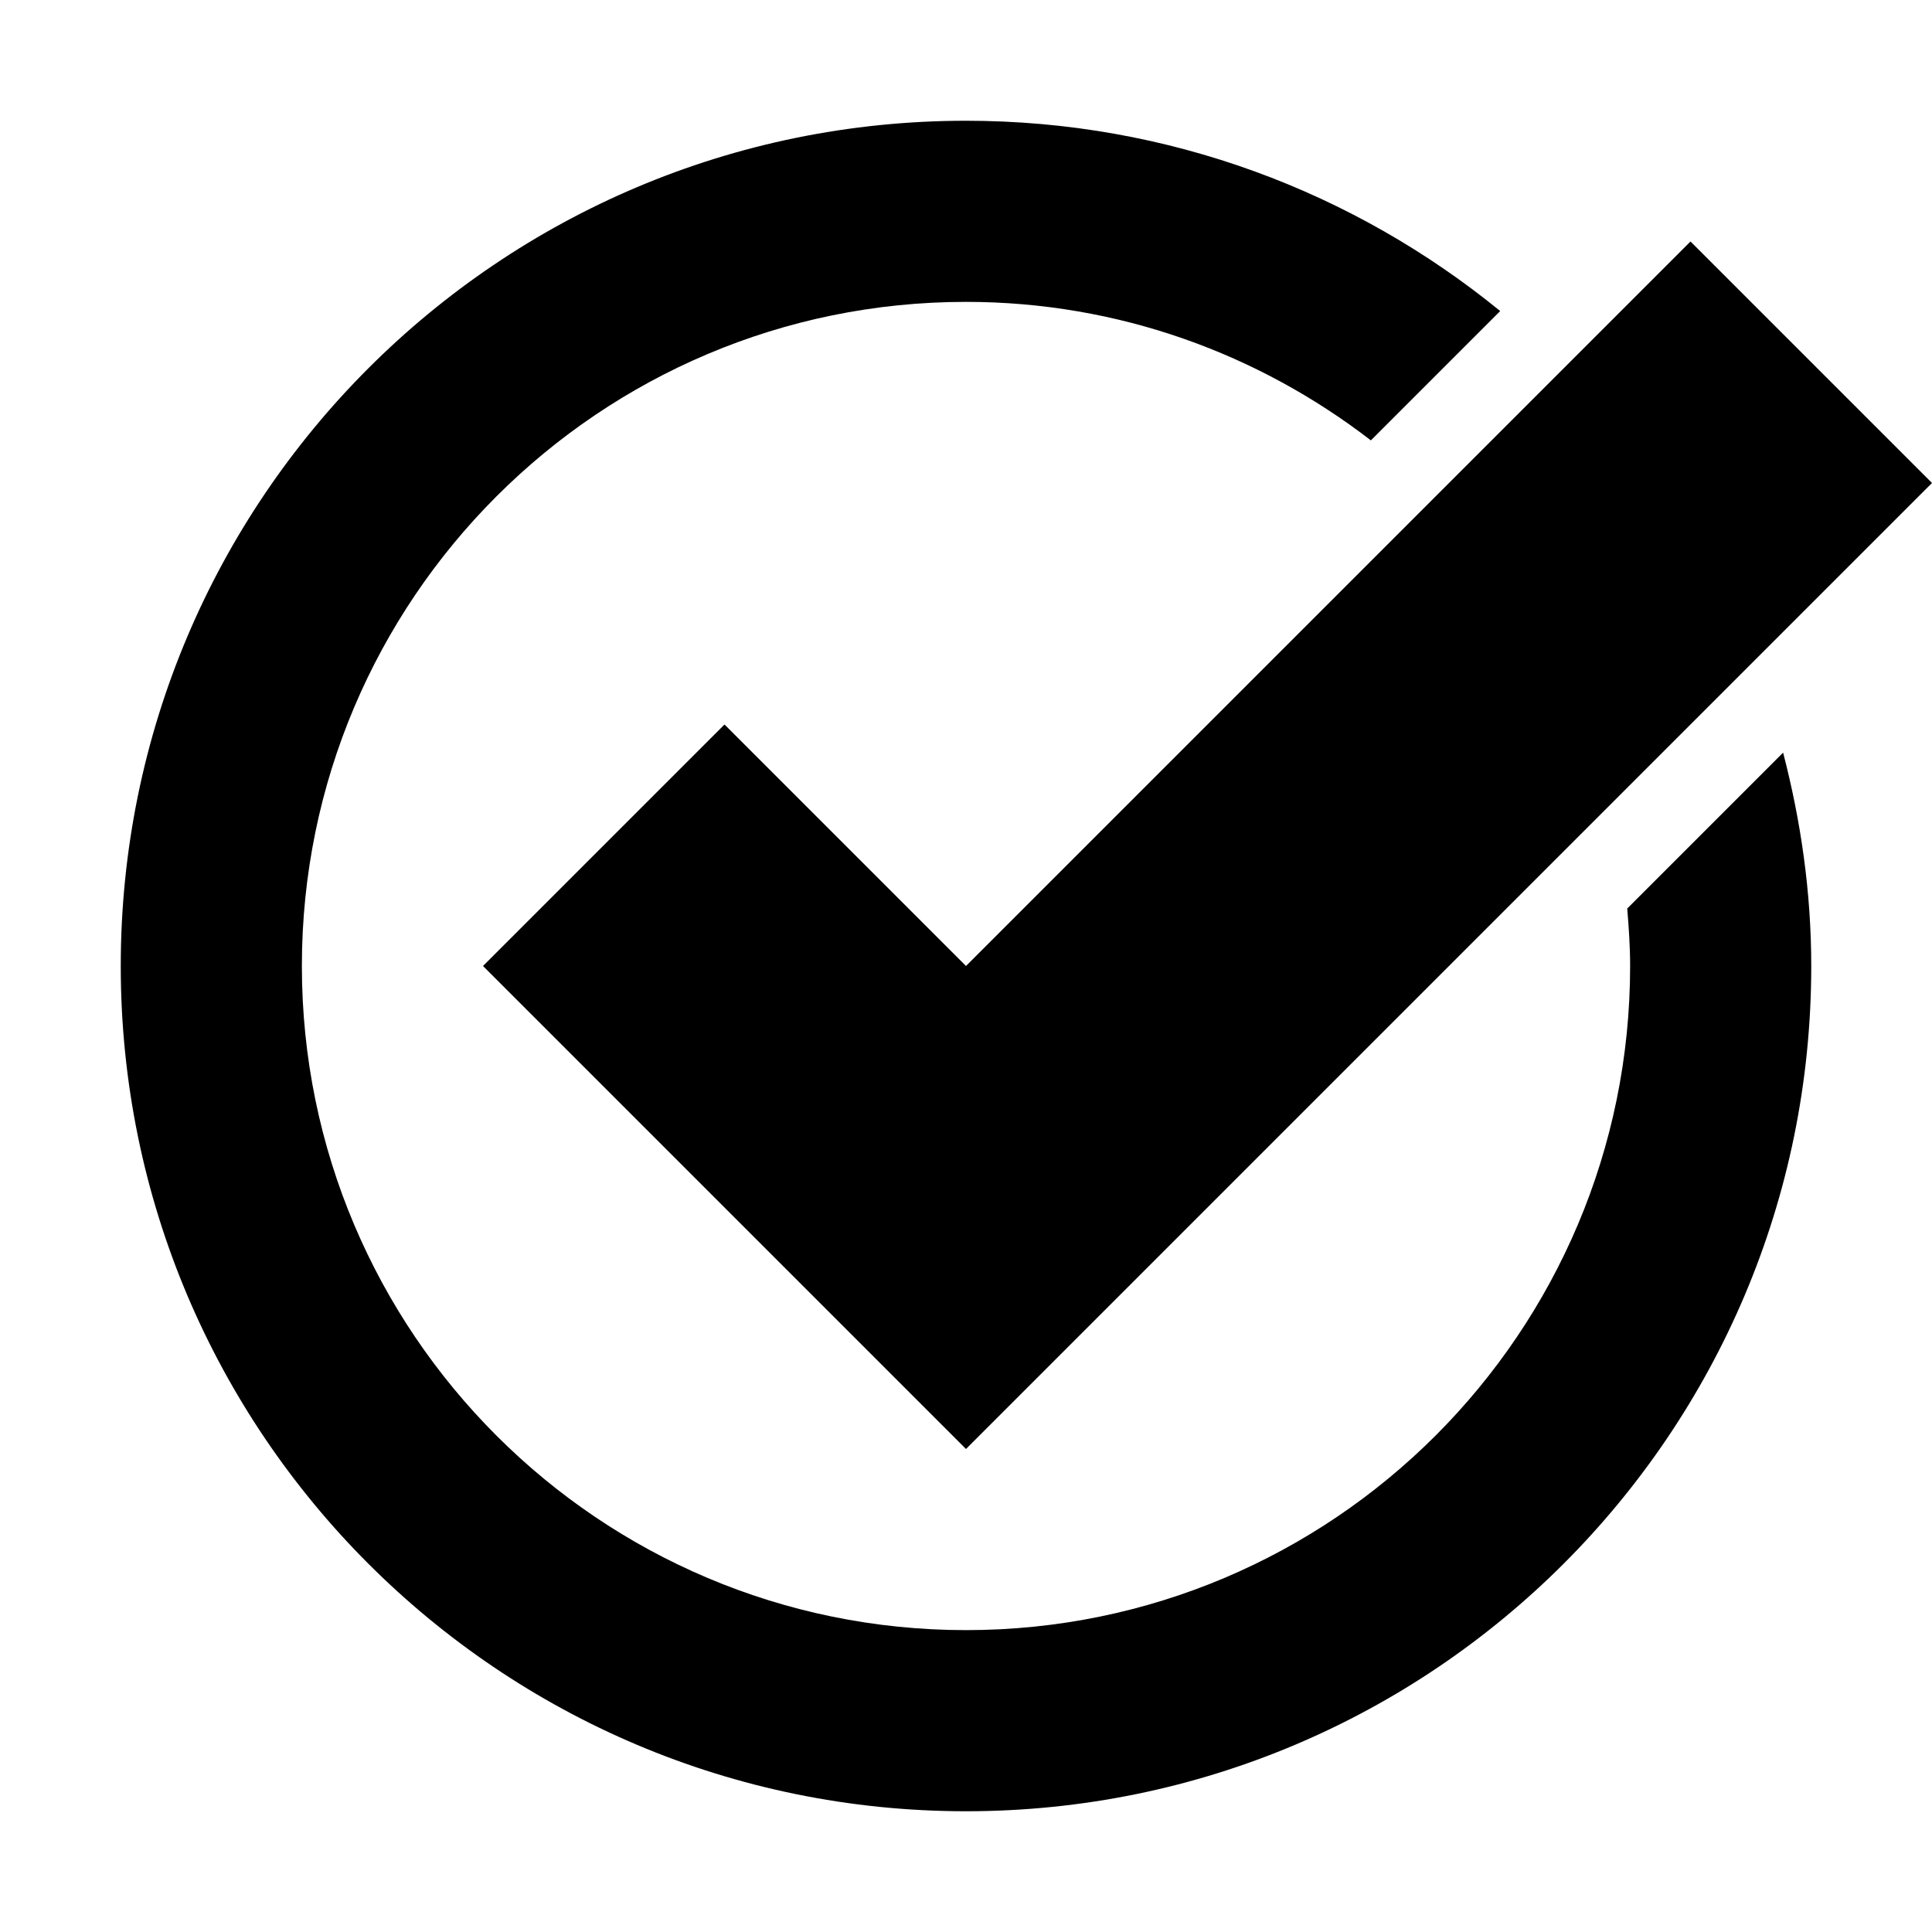 <?xml version="1.0" encoding="utf-8"?>
<!-- Generator: Adobe Illustrator 16.0.3, SVG Export Plug-In . SVG Version: 6.00 Build 0)  -->
<!DOCTYPE svg PUBLIC "-//W3C//DTD SVG 1.1//EN" "http://www.w3.org/Graphics/SVG/1.1/DTD/svg11.dtd">
<svg version="1.1" id="Layer_1" xmlns="http://www.w3.org/2000/svg" xmlns:xlink="http://www.w3.org/1999/xlink" x="0px" y="0px"
	 width="16px" height="16px" viewBox="0 0 16 16" style="enable-background:new 0 0 16 16;" xml:space="preserve">
<g id="Done__16">
	<path style="fill-rule:evenodd;clip-rule:evenodd;" d="M13.476,7.524C13.489,7.682,13.5,7.839,13.5,8c0,3.037-2.463,5.5-5.5,5.5S2.5,11.037,2.5,8S4.963,2.5,8,2.5
		c1.264,0,2.424,0.431,3.353,1.147l1.071-1.071C11.218,1.592,9.679,1,8,1C4.134,1,1,4.134,1,8s3.134,7,7,7s7-3.134,7-7
		c0-0.611-0.086-1.201-0.233-1.767L13.476,7.524z M6,6L4,8l2,2l2,2l8-8l-2-2L8,8L6,6z"/>
</g>
</svg>
